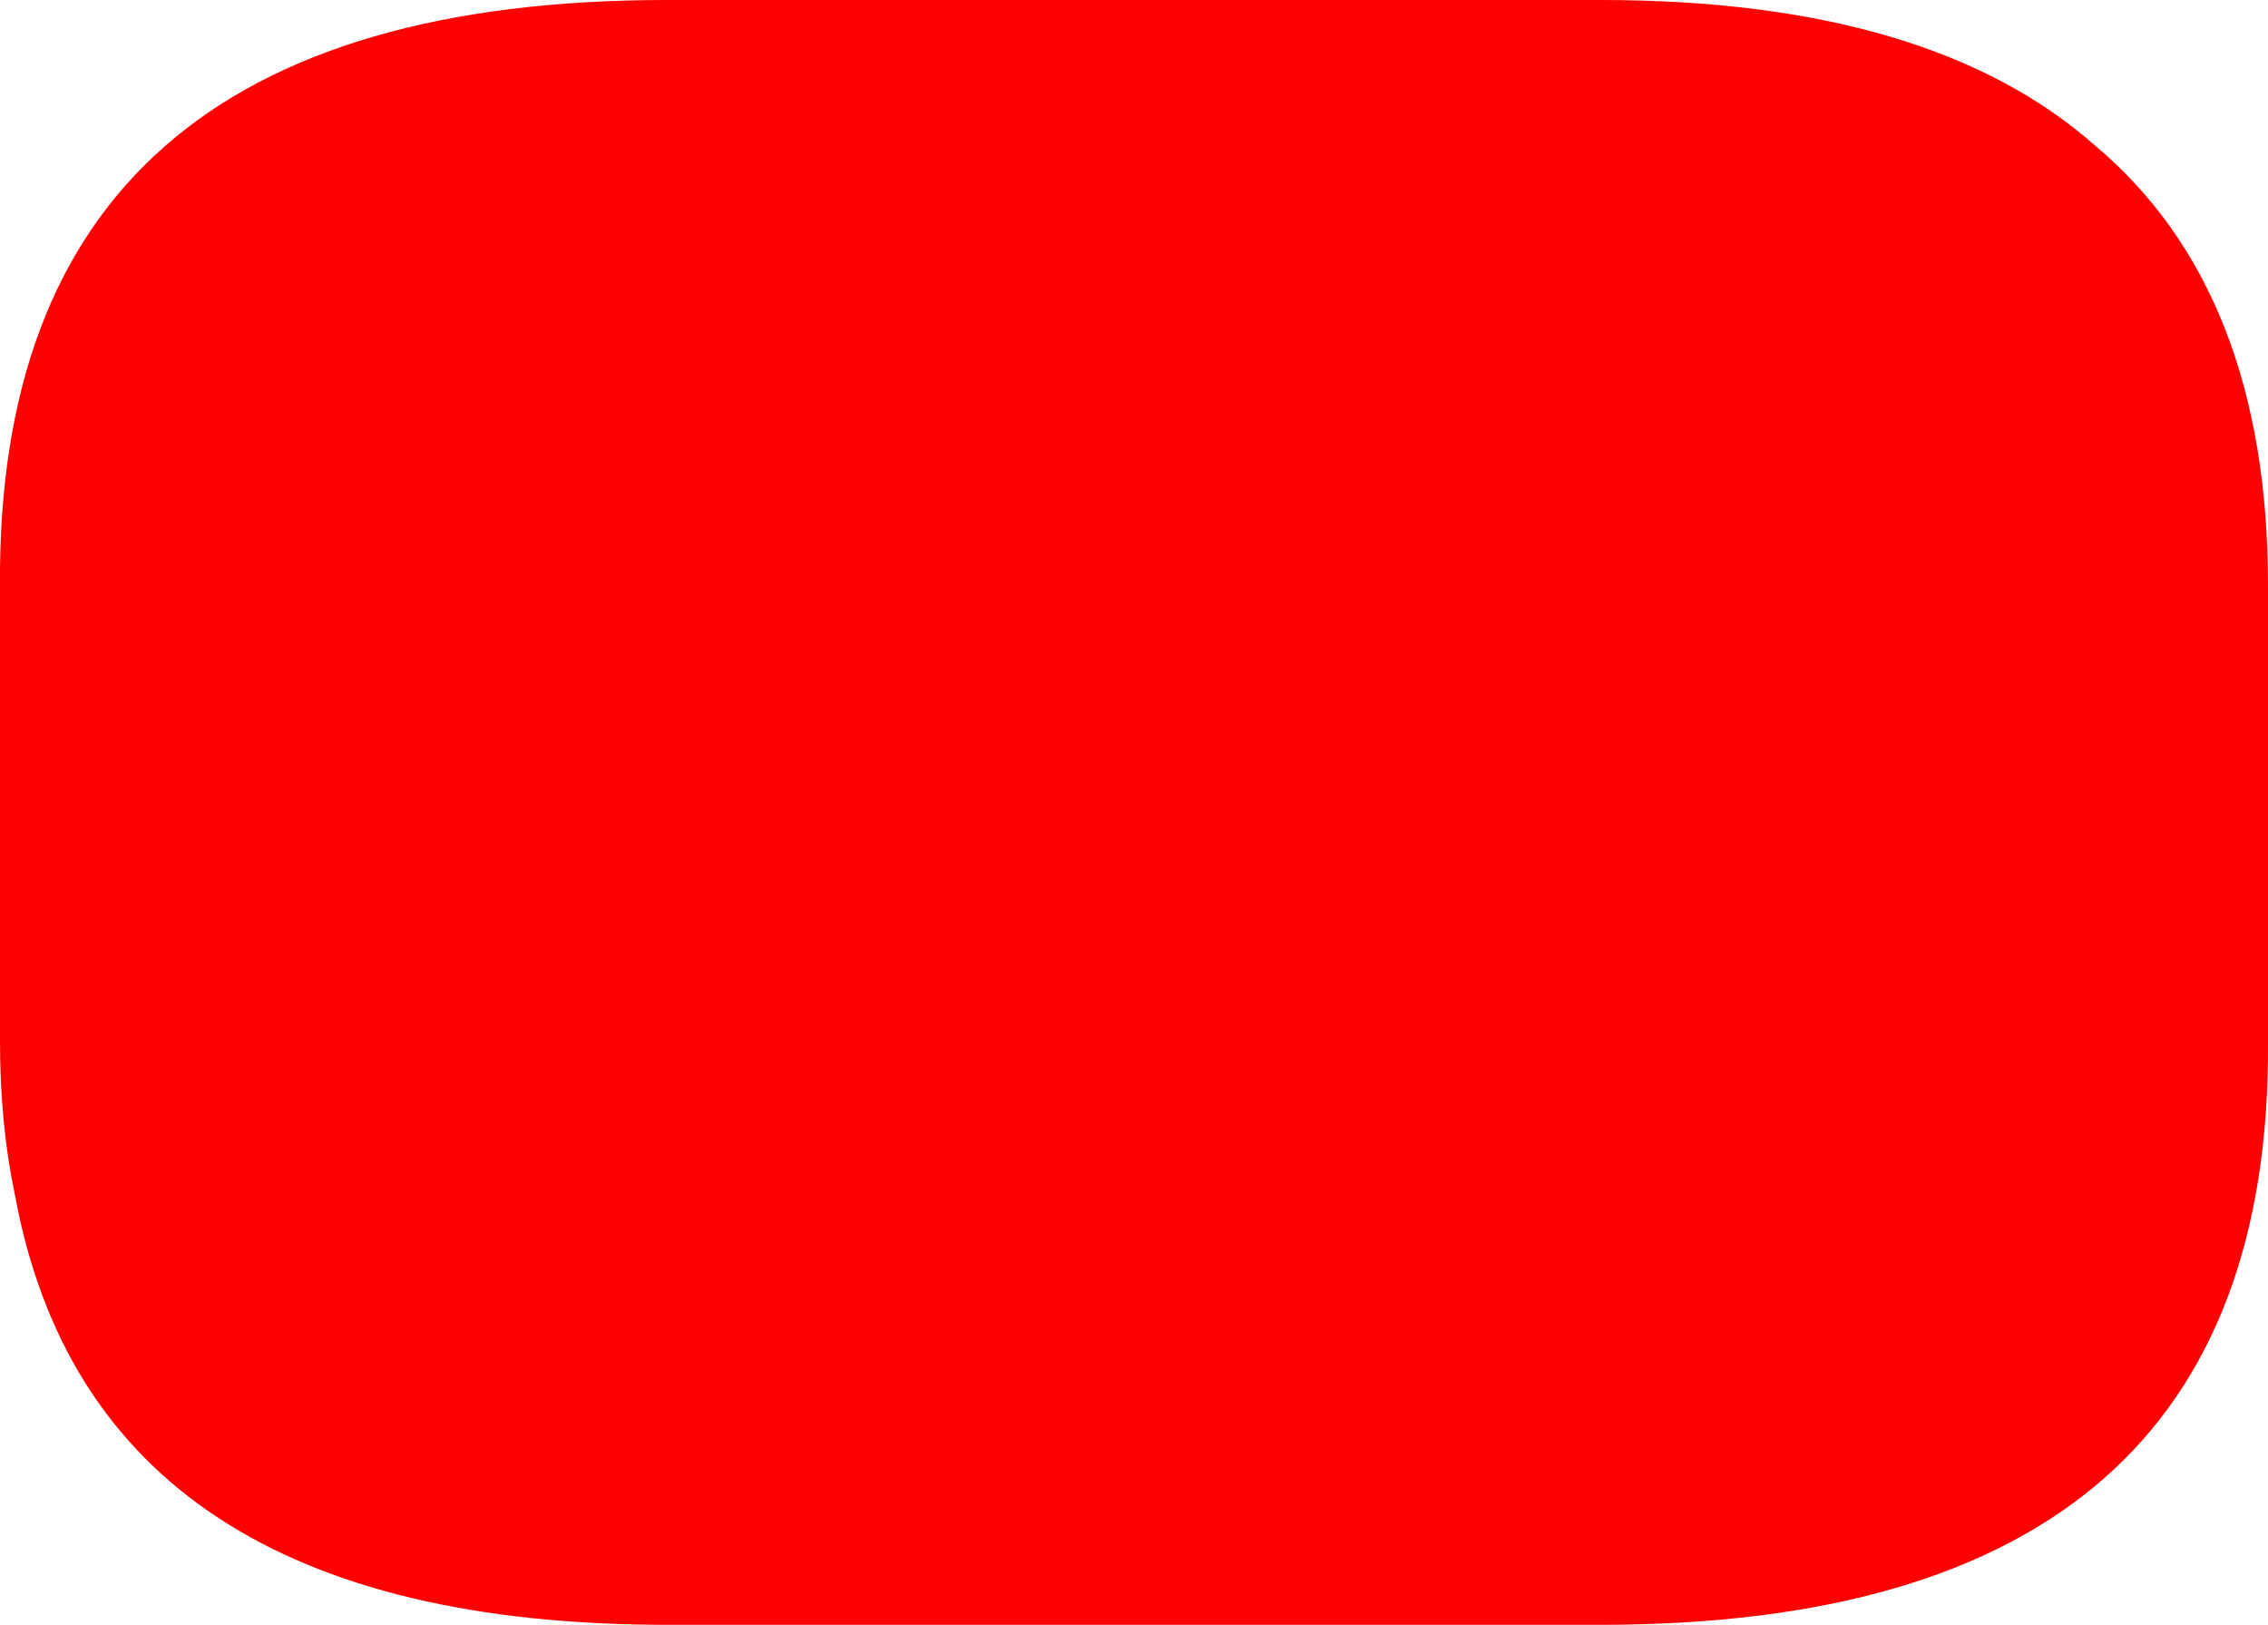 <?xml version="1.0" encoding="UTF-8" standalone="no"?>
<svg xmlns:ffdec="https://www.free-decompiler.com/flash" xmlns:xlink="http://www.w3.org/1999/xlink" ffdec:objectType="shape" height="38.0px" width="53.05px" xmlns="http://www.w3.org/2000/svg">
  <g transform="matrix(1.0, 0.0, 0.0, 1.0, 1.5, 1.5)">
    <path d="M35.95 -1.5 Q43.65 -1.5 47.5 1.9 51.55 5.3 51.55 12.2 L51.55 22.85 Q51.65 36.5 35.95 36.5 L14.1 36.5 Q0.7 36.5 -1.15 26.45 -1.5 24.8 -1.5 22.85 L-1.5 12.2 Q-1.6 -1.5 14.1 -1.5 L35.95 -1.5" fill="#ff0000" fill-rule="evenodd" stroke="none"/>
  </g>
</svg>
